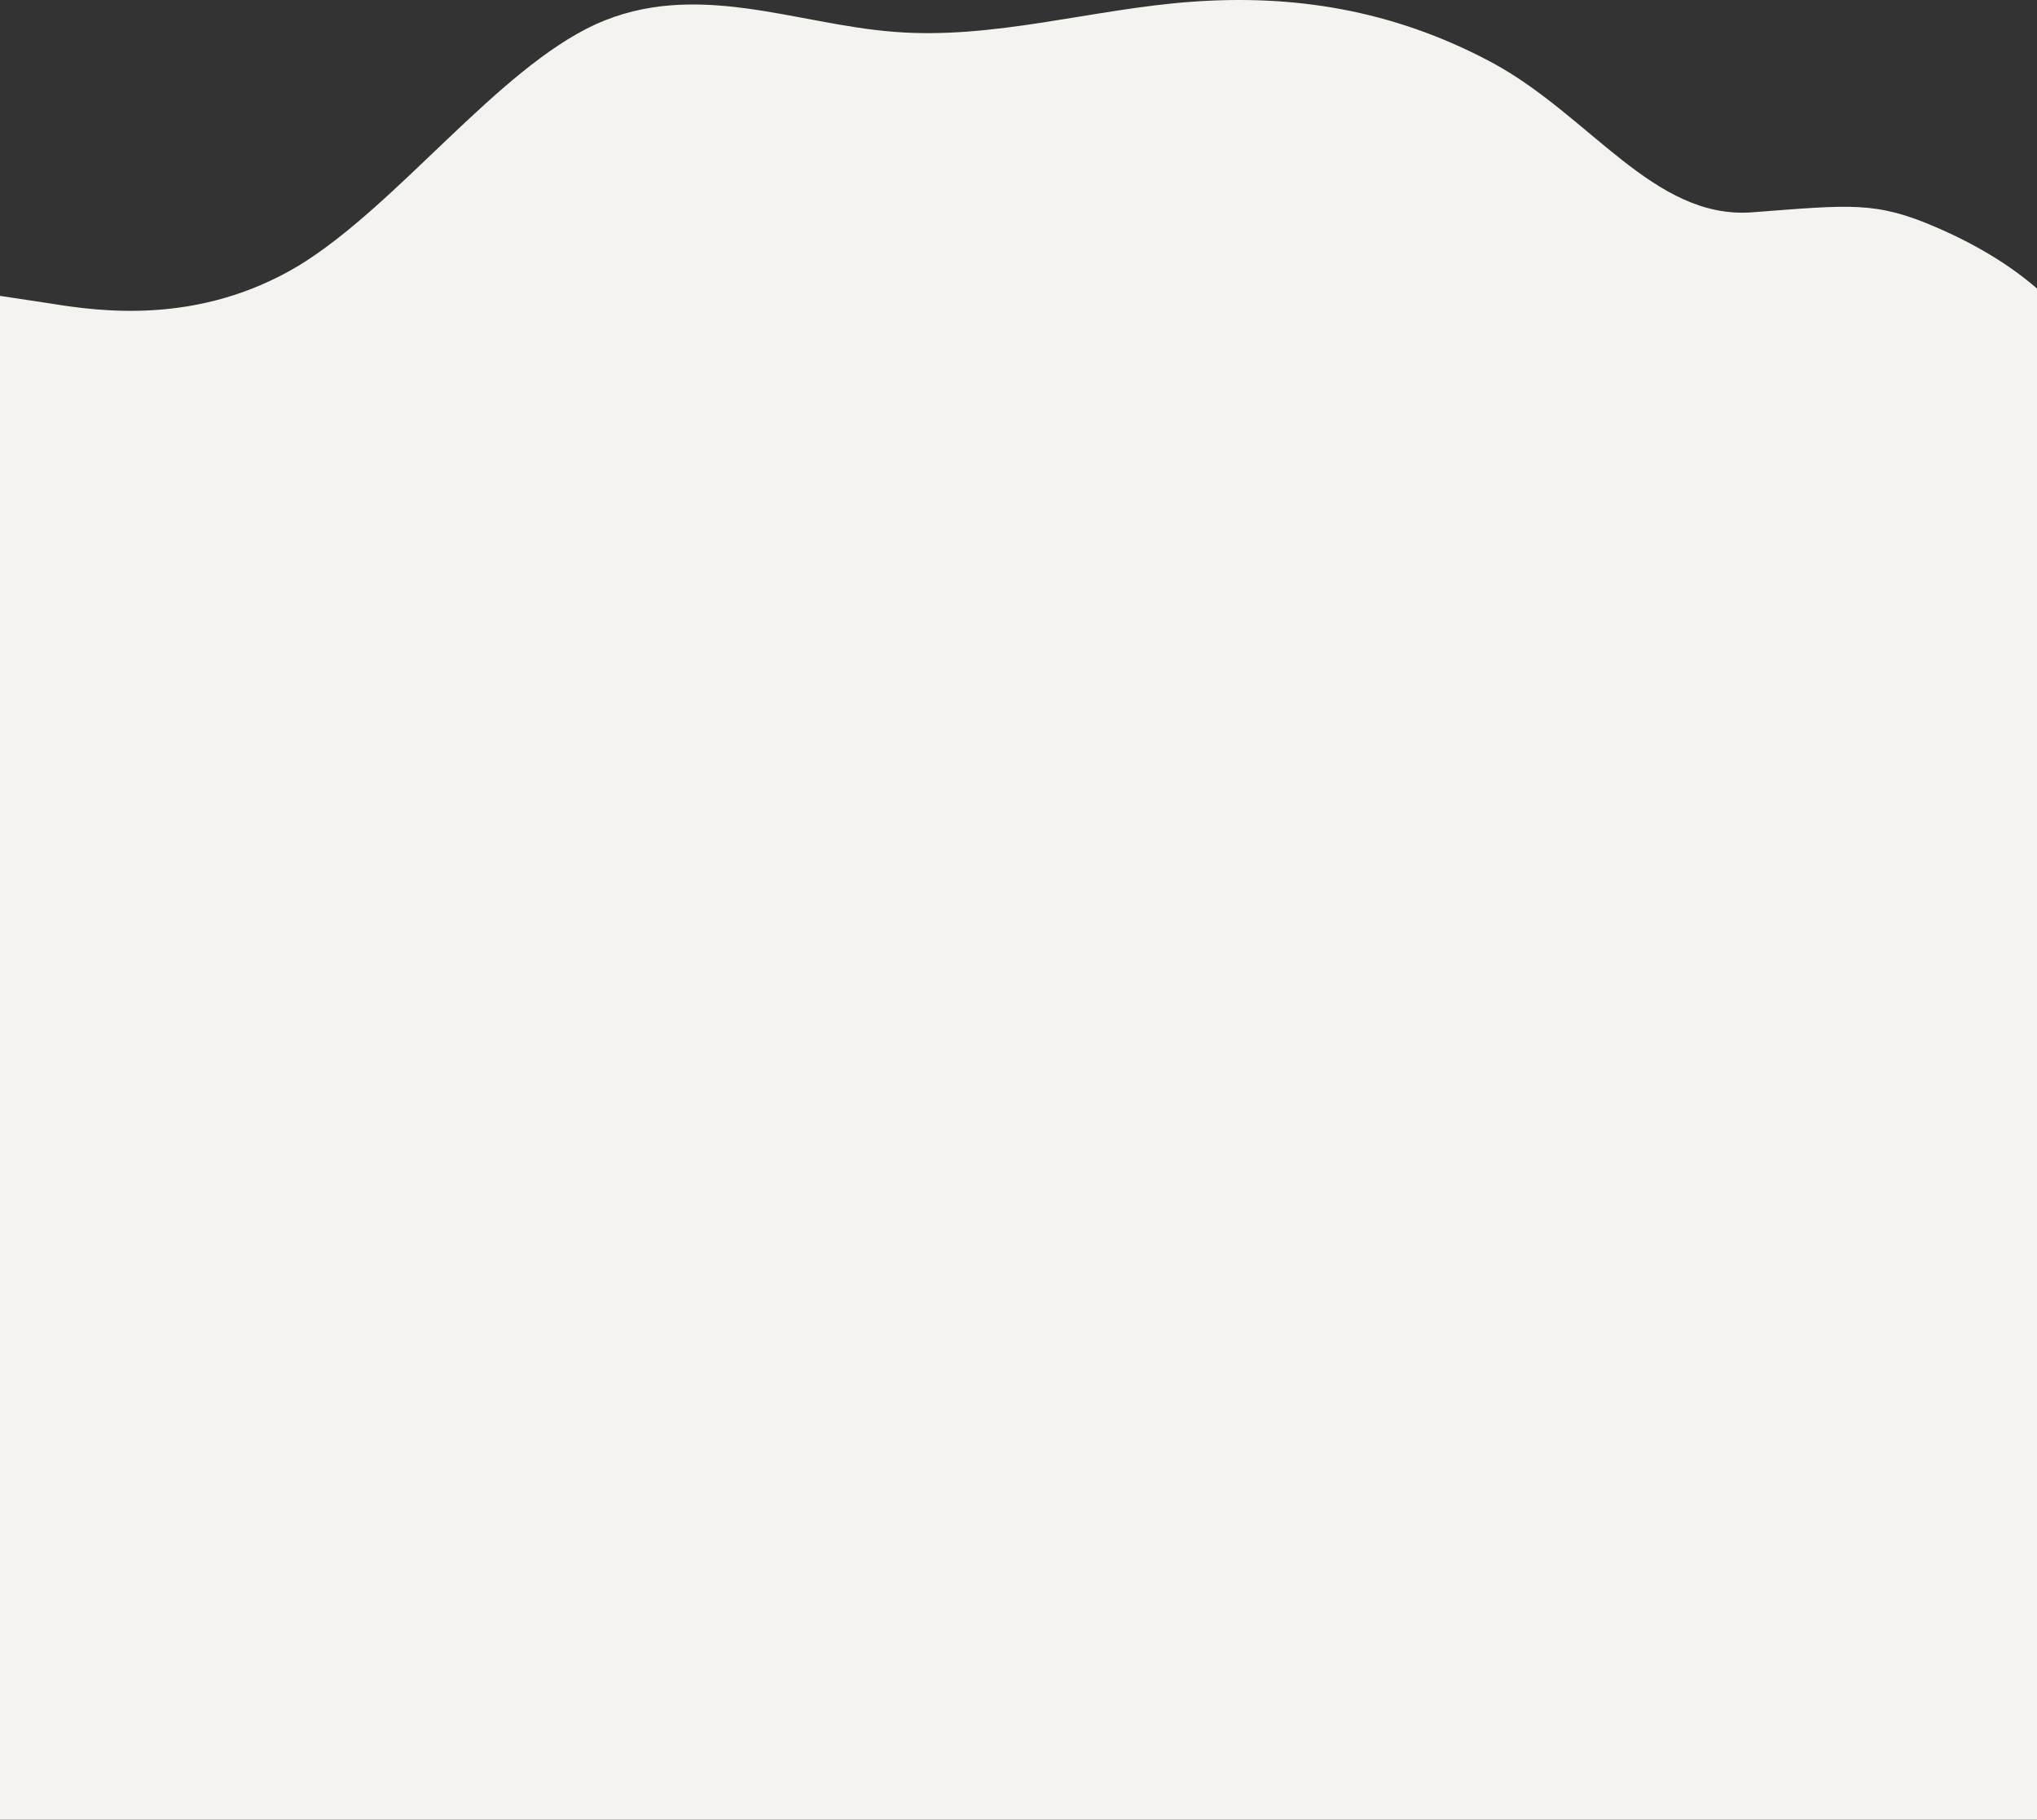 <?xml version="1.0" encoding="UTF-8"?>
<svg width="1440px" height="1287px" viewBox="0 0 1440 1287" version="1.1" xmlns="http://www.w3.org/2000/svg" xmlns:xlink="http://www.w3.org/1999/xlink">
    <rect x="0" y="0" width="1440" height="1287" fill="#333333" stroke="none"/>
    <!-- Generator: Sketch 61.2 (89653) - https://sketch.com -->
    <title>Path</title>
    <desc>Created with Sketch.</desc>
    <g id="Page-1" stroke="none" stroke-width="1" fill="none" fill-rule="evenodd">
        <g id="Landing-Page" transform="translate(0, -4013)" fill="#F4F3F0" fill-rule="nonzero">
            <g id="wave-(1)" transform="translate(0, 4013)">
                <path d="M0,209.197 L35.137,214.497 C70.274,220.197 140.343,230.197 211.027,187.897 C280.993,145.197 351.369,49.197 421.029,17.197 C491.712,-14.803 562.396,17.197 632.055,22.497 C702.432,28.197 772.398,6.197 843.082,1.197 C913.151,-3.803 983.425,6.197 1054.108,43.897 C1123.87,81.197 1169.023,155.407 1238.682,150.107 C1308.341,144.807 1325.793,142.16 1368.496,160.585 C1396.964,172.868 1420.799,187.344 1440,204.013 L1440,1286.616 C1416.575,1286.616 936.575,1286.616 0,1286.616 L0,209.197 Z" id="Path"></path>
            </g>
        </g>
    </g>
</svg>